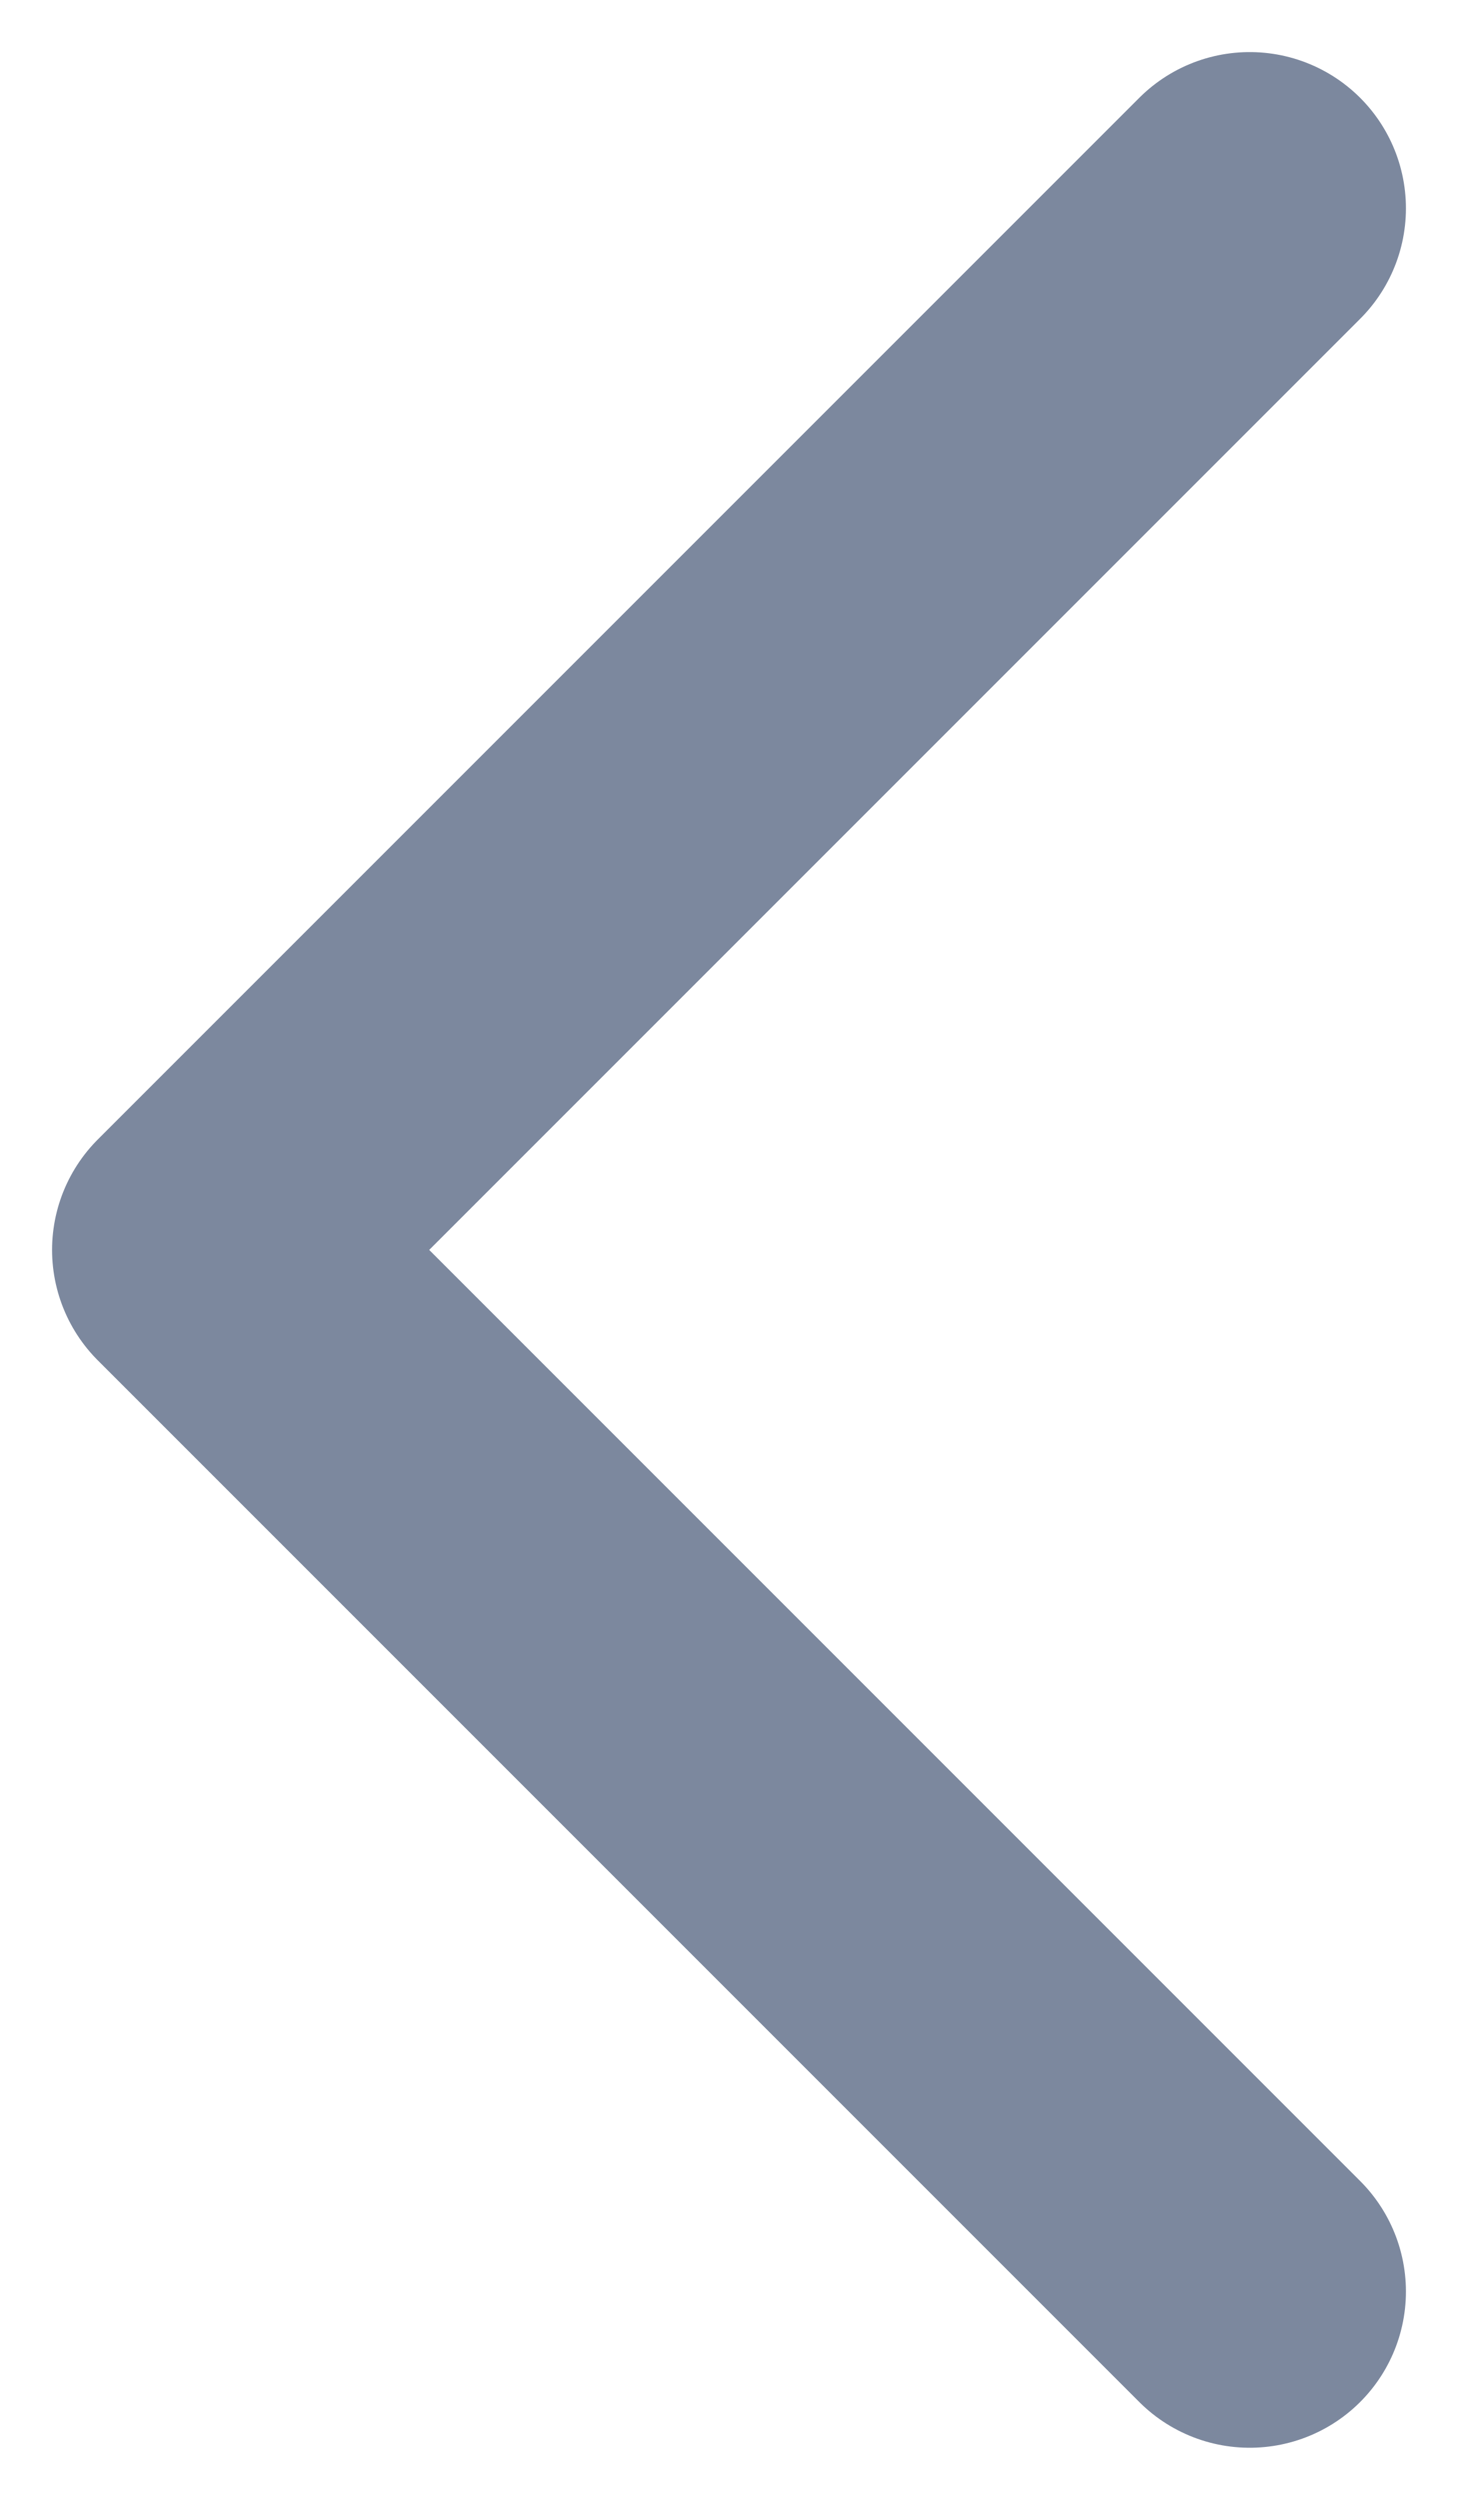<svg width="7" height="12" viewBox="0 0 7 12" fill="none" xmlns="http://www.w3.org/2000/svg">
<path d="M6 11L1 6L6 1" stroke="#7C889E" stroke-width="1.5" stroke-linecap="round" stroke-linejoin="round"/>
</svg>

